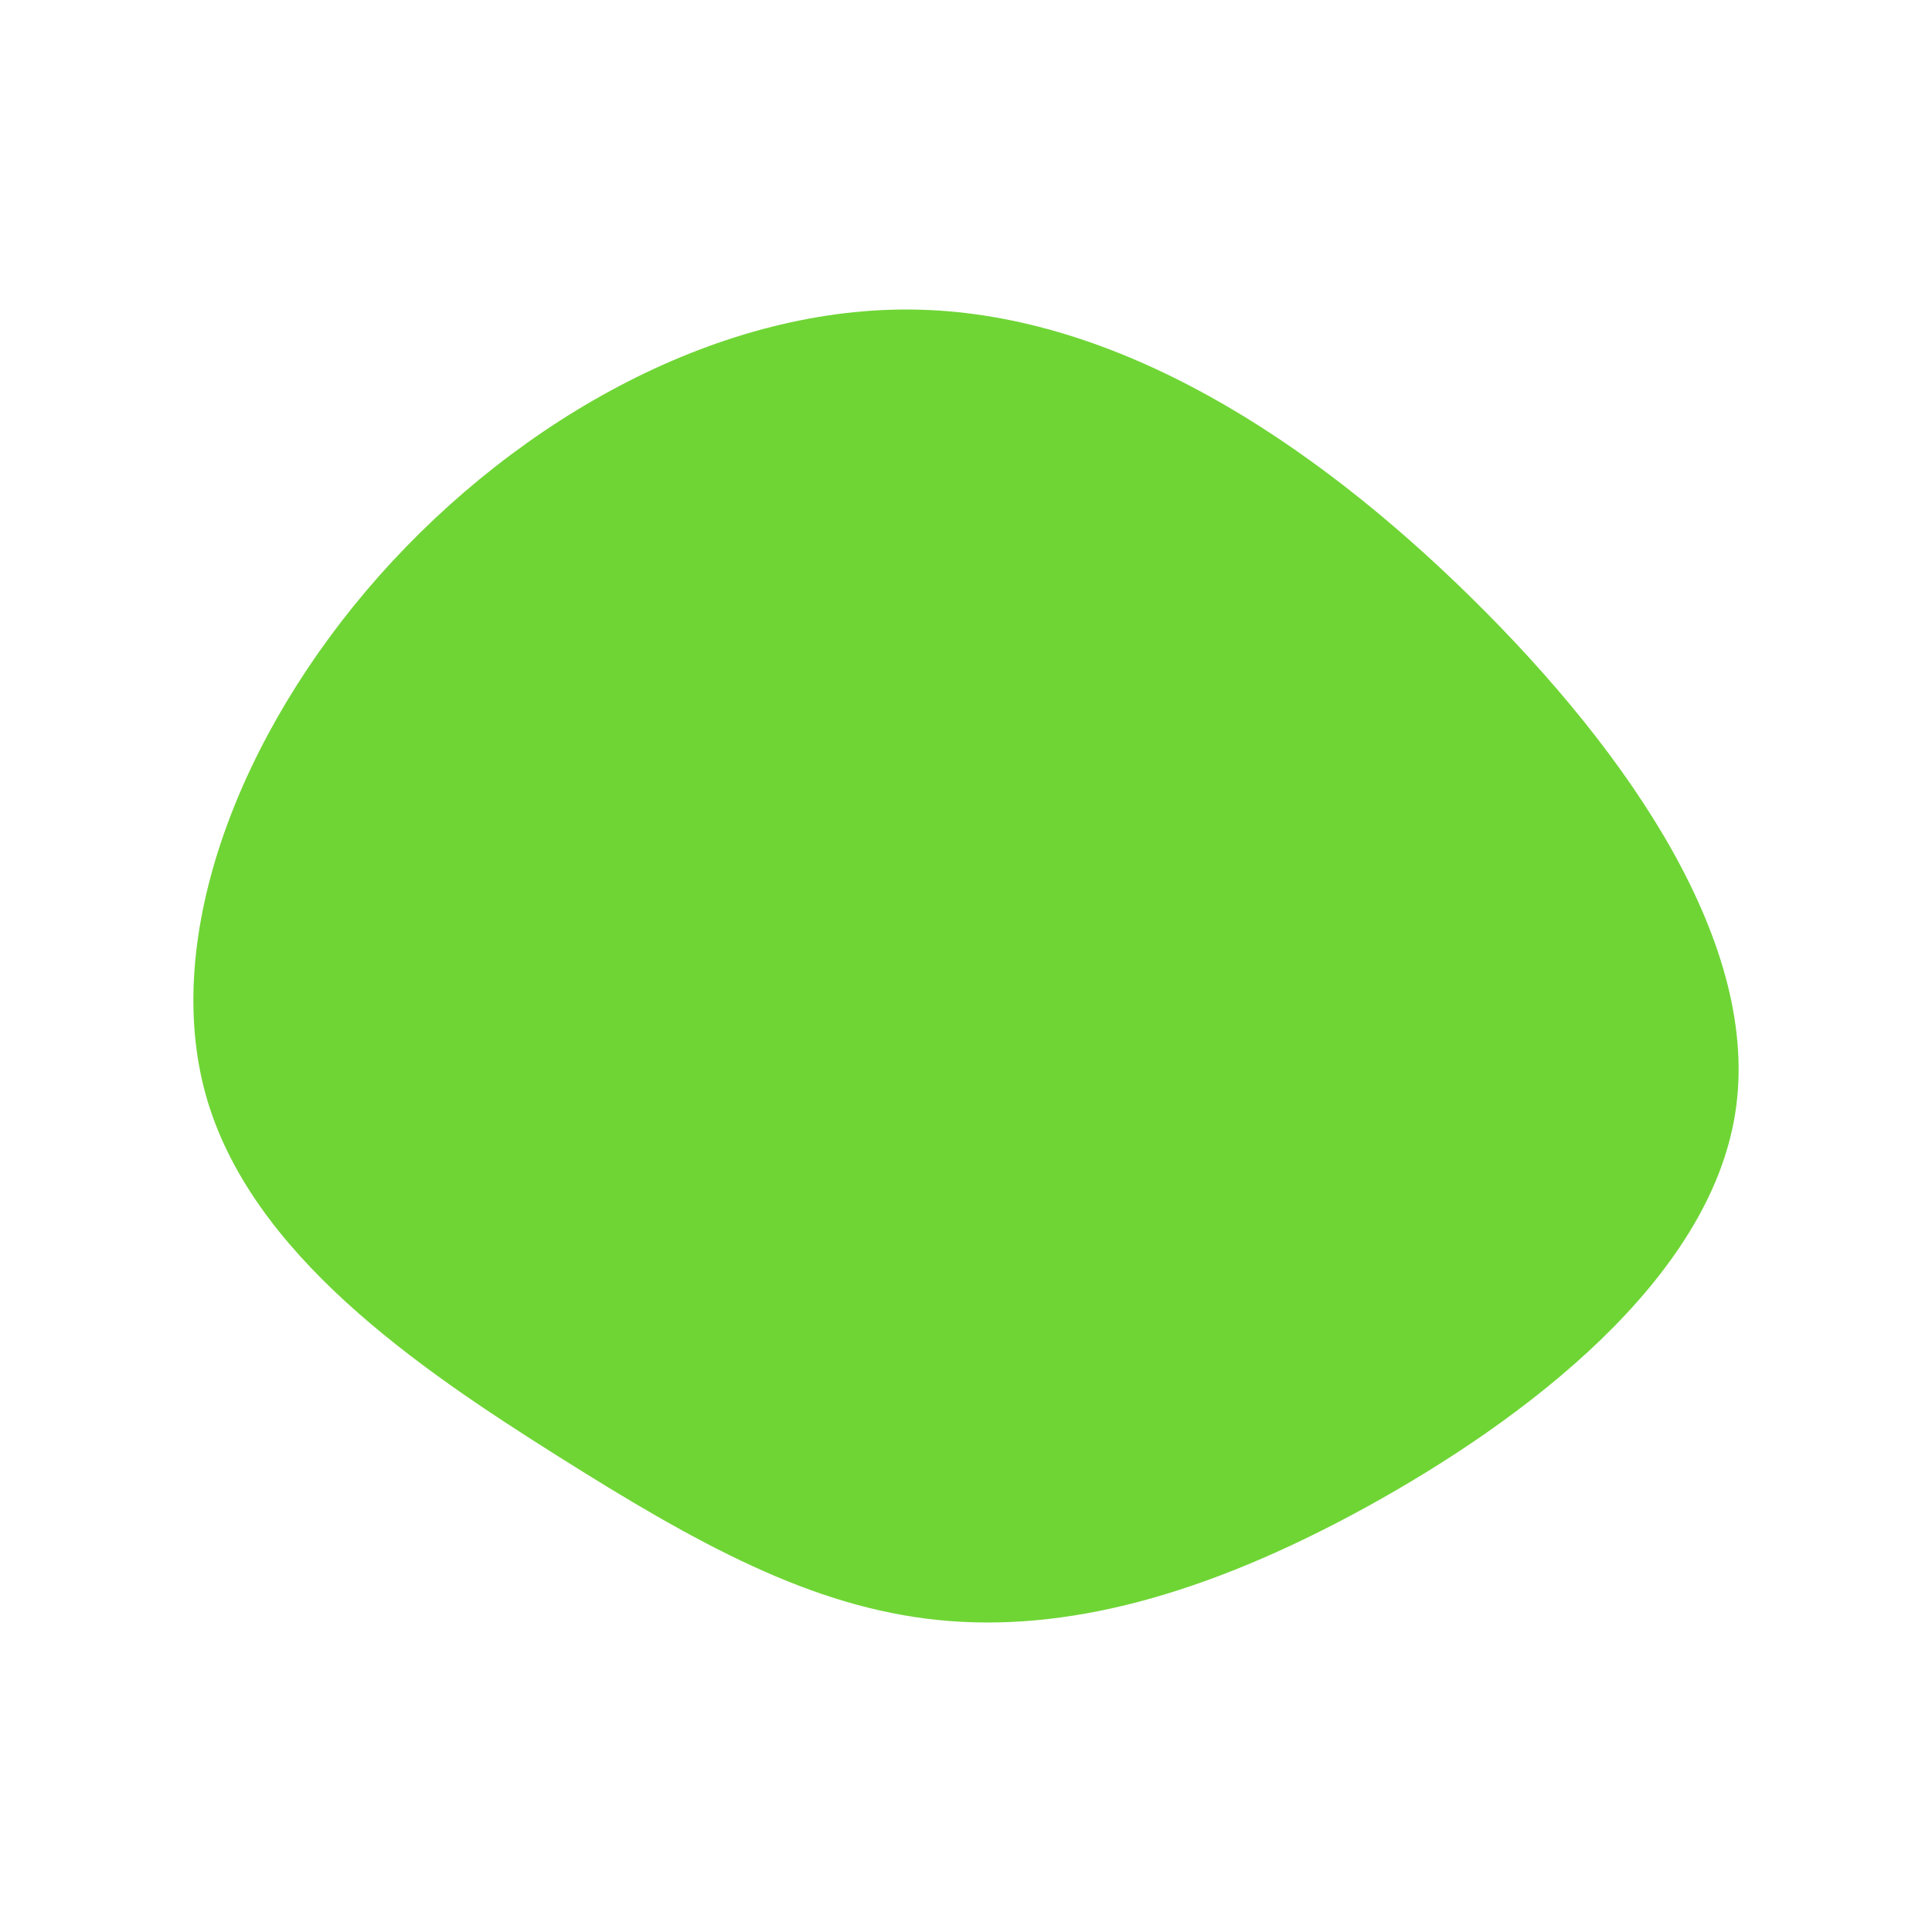 <svg id="visual" viewBox="0 0 900 900" width="900" height="900" xmlns="http://www.w3.org/2000/svg" xmlns:xlink="http://www.w3.org/1999/xlink" version="1.1"><g transform="translate(431.021 530.964)"><path d="M254.1 -252.8C329.1 -179.1 389.6 -89.6 377.3 -12.3C365.1 65.1 280.1 130.1 205.1 171.3C130.1 212.4 65.1 229.7 6 223.7C-53 217.7 -106.1 188.4 -171.4 147.2C-236.7 106.1 -314.4 53 -335.1 -20.7C-355.8 -94.5 -319.7 -189 -254.4 -262.7C-189 -336.4 -94.5 -389.2 -2.5 -386.7C89.6 -384.2 179.1 -326.5 254.1 -252.8" fill="#6fd535"></path></g></svg>